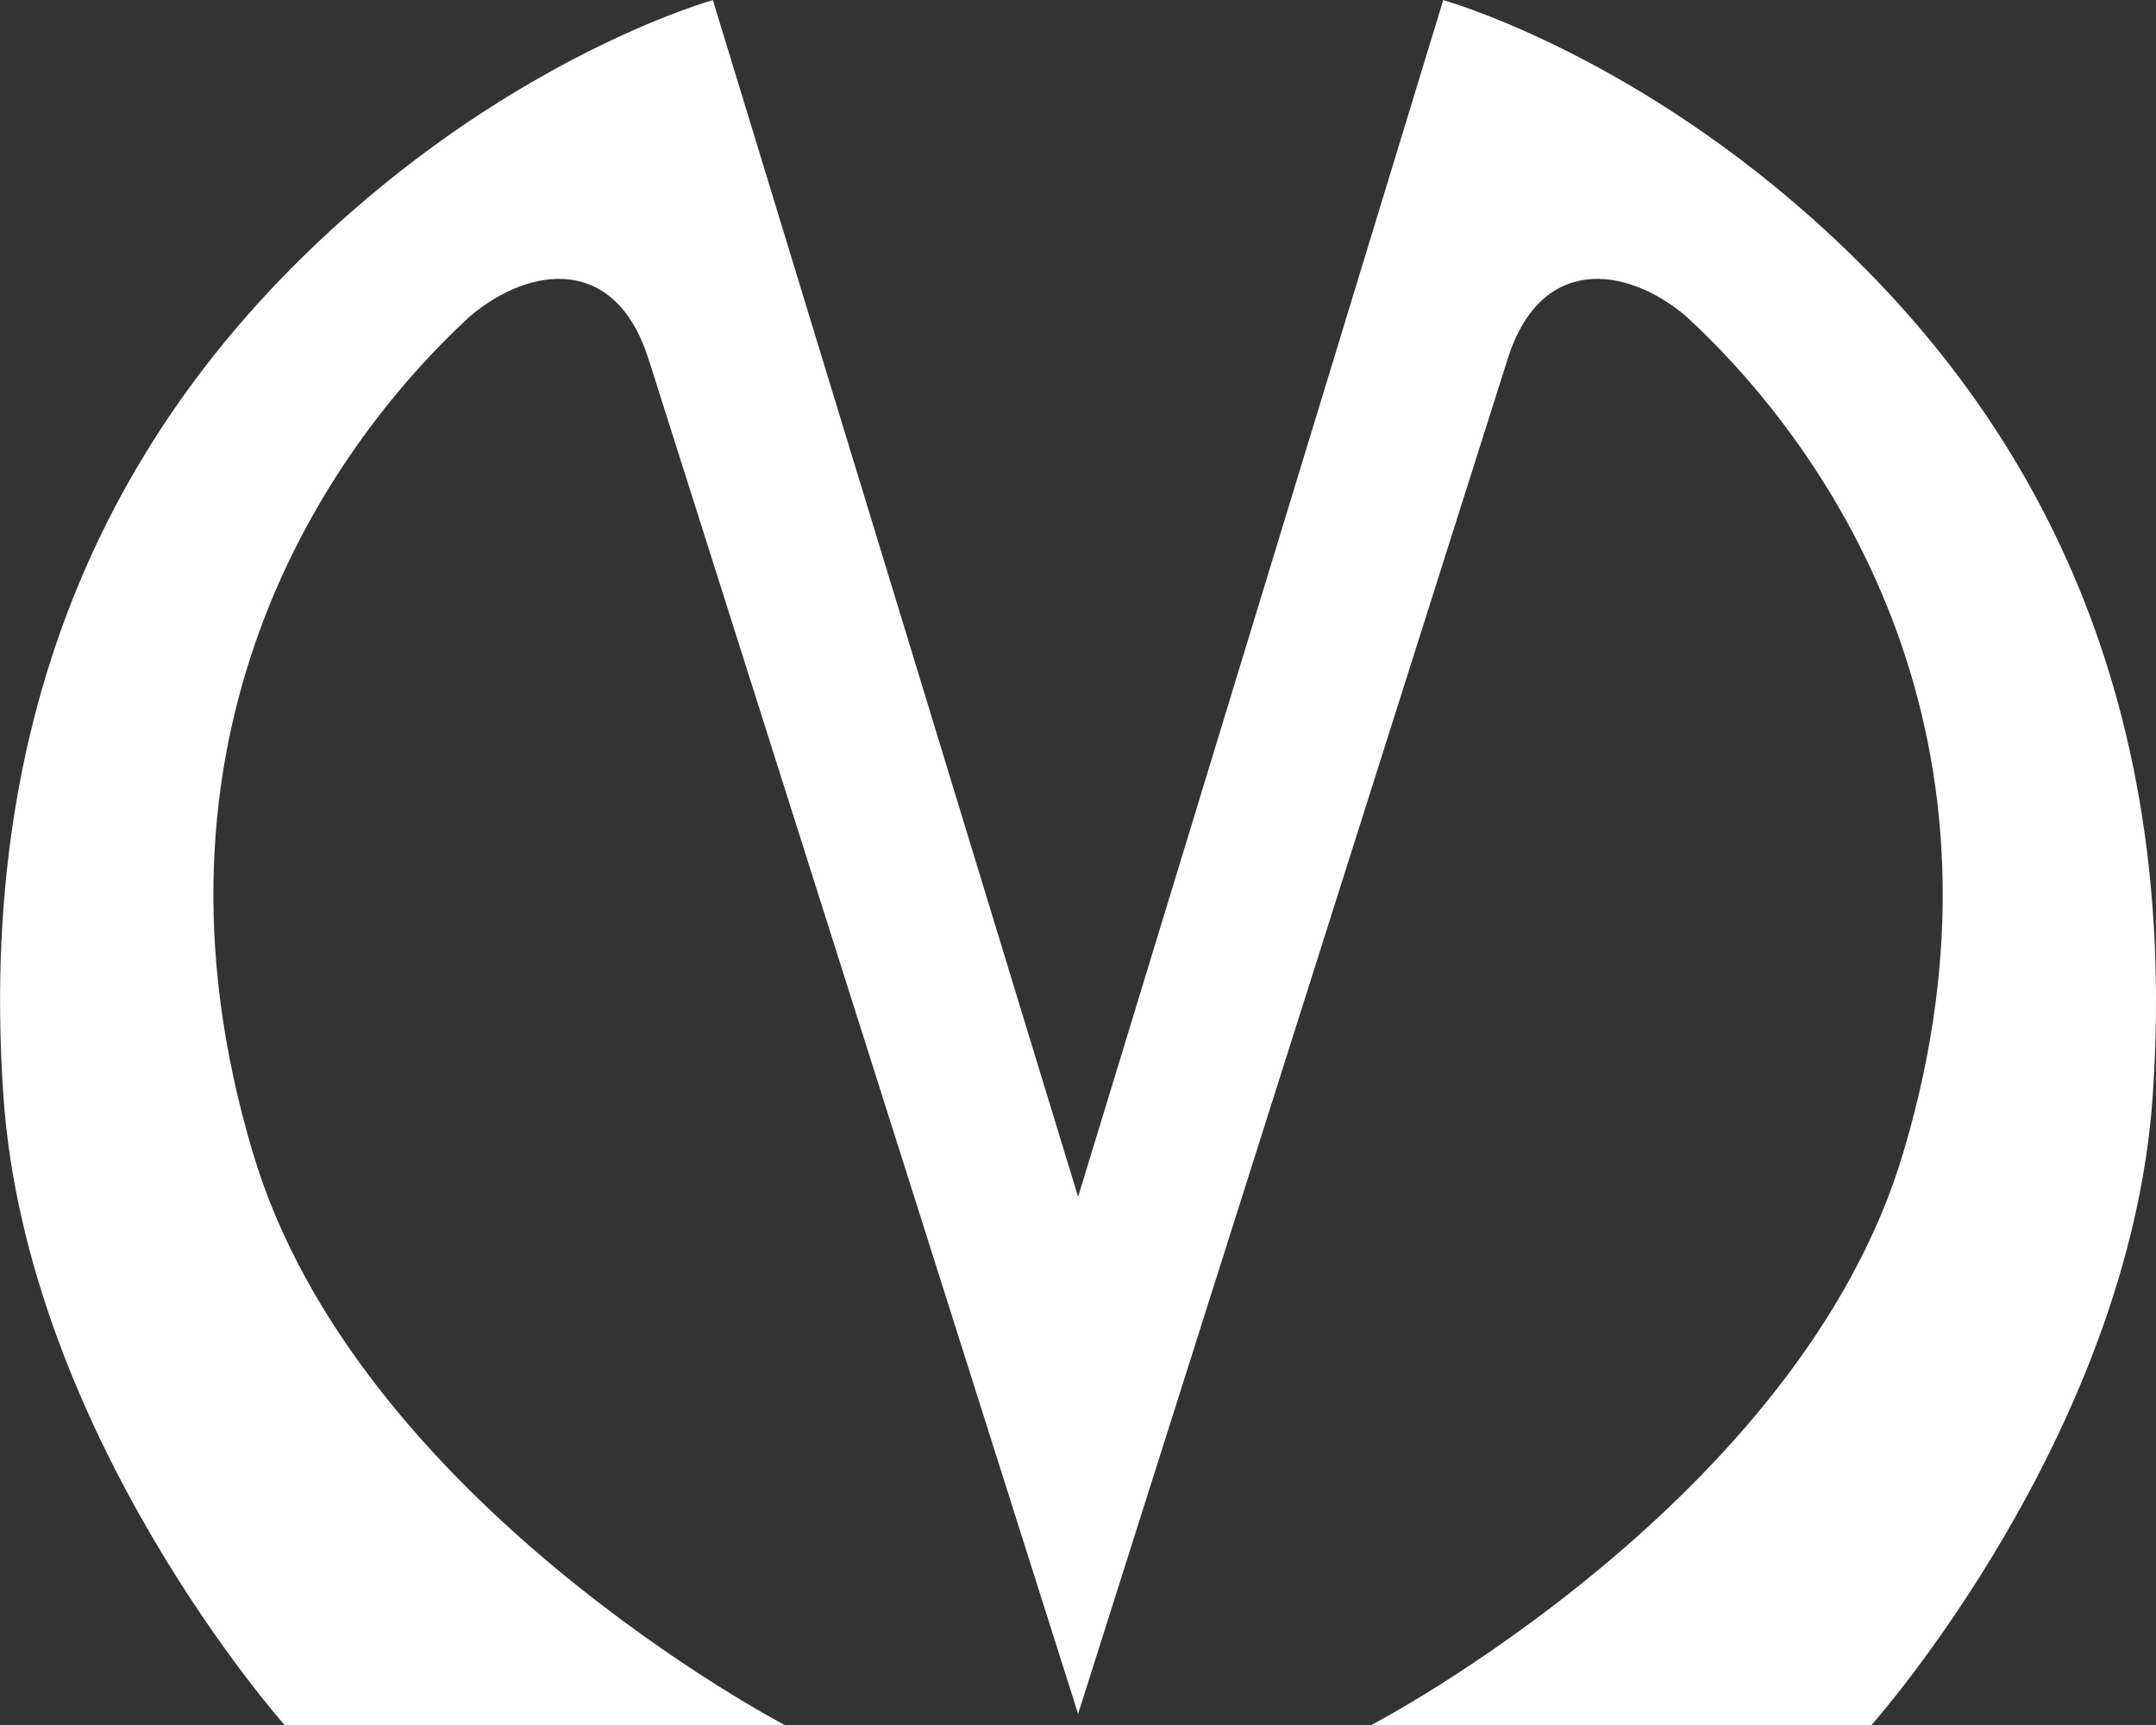 <svg viewBox="0 0 20 16" xmlns="http://www.w3.org/2000/svg">
<rect x="0" y="0" width="20" height="16" fill="#333333" stroke="none"/>
<g clip-path="url(#clip0_1_136)">
<path d="M6.027 3.367C5.727 2.351 4.913 2.463 4.357 2.936C2.986 4.202 1.202 6.859 2.344 10.686C3.3 13.928 7.281 16.001 7.281 16.001H2.641C2.641 16.001 0.245 13.315 0.031 10.157C-0.241 6.164 1.359 3.646 3.215 2.004C4.956 0.46 6.613 0.001 6.613 0.001L10.001 11.101L13.388 0.001C13.388 0.001 15.044 0.46 16.786 2.004C18.642 3.646 20.241 6.164 19.97 10.157C19.756 13.315 17.36 16.001 17.36 16.001H12.72C12.72 16.001 16.7 13.928 17.657 10.686C18.799 6.86 17.015 4.202 15.644 2.936C15.087 2.463 14.274 2.351 13.974 3.367C12.946 6.609 10.001 15.897 10.001 15.897C10.001 15.897 7.056 6.606 6.028 3.367H6.027Z" fill="white"/>
</g>
<defs>
<clipPath id="clip0_1_136">
<rect width="20" height="16" fill="white"/>
</clipPath>
</defs>
</svg>
